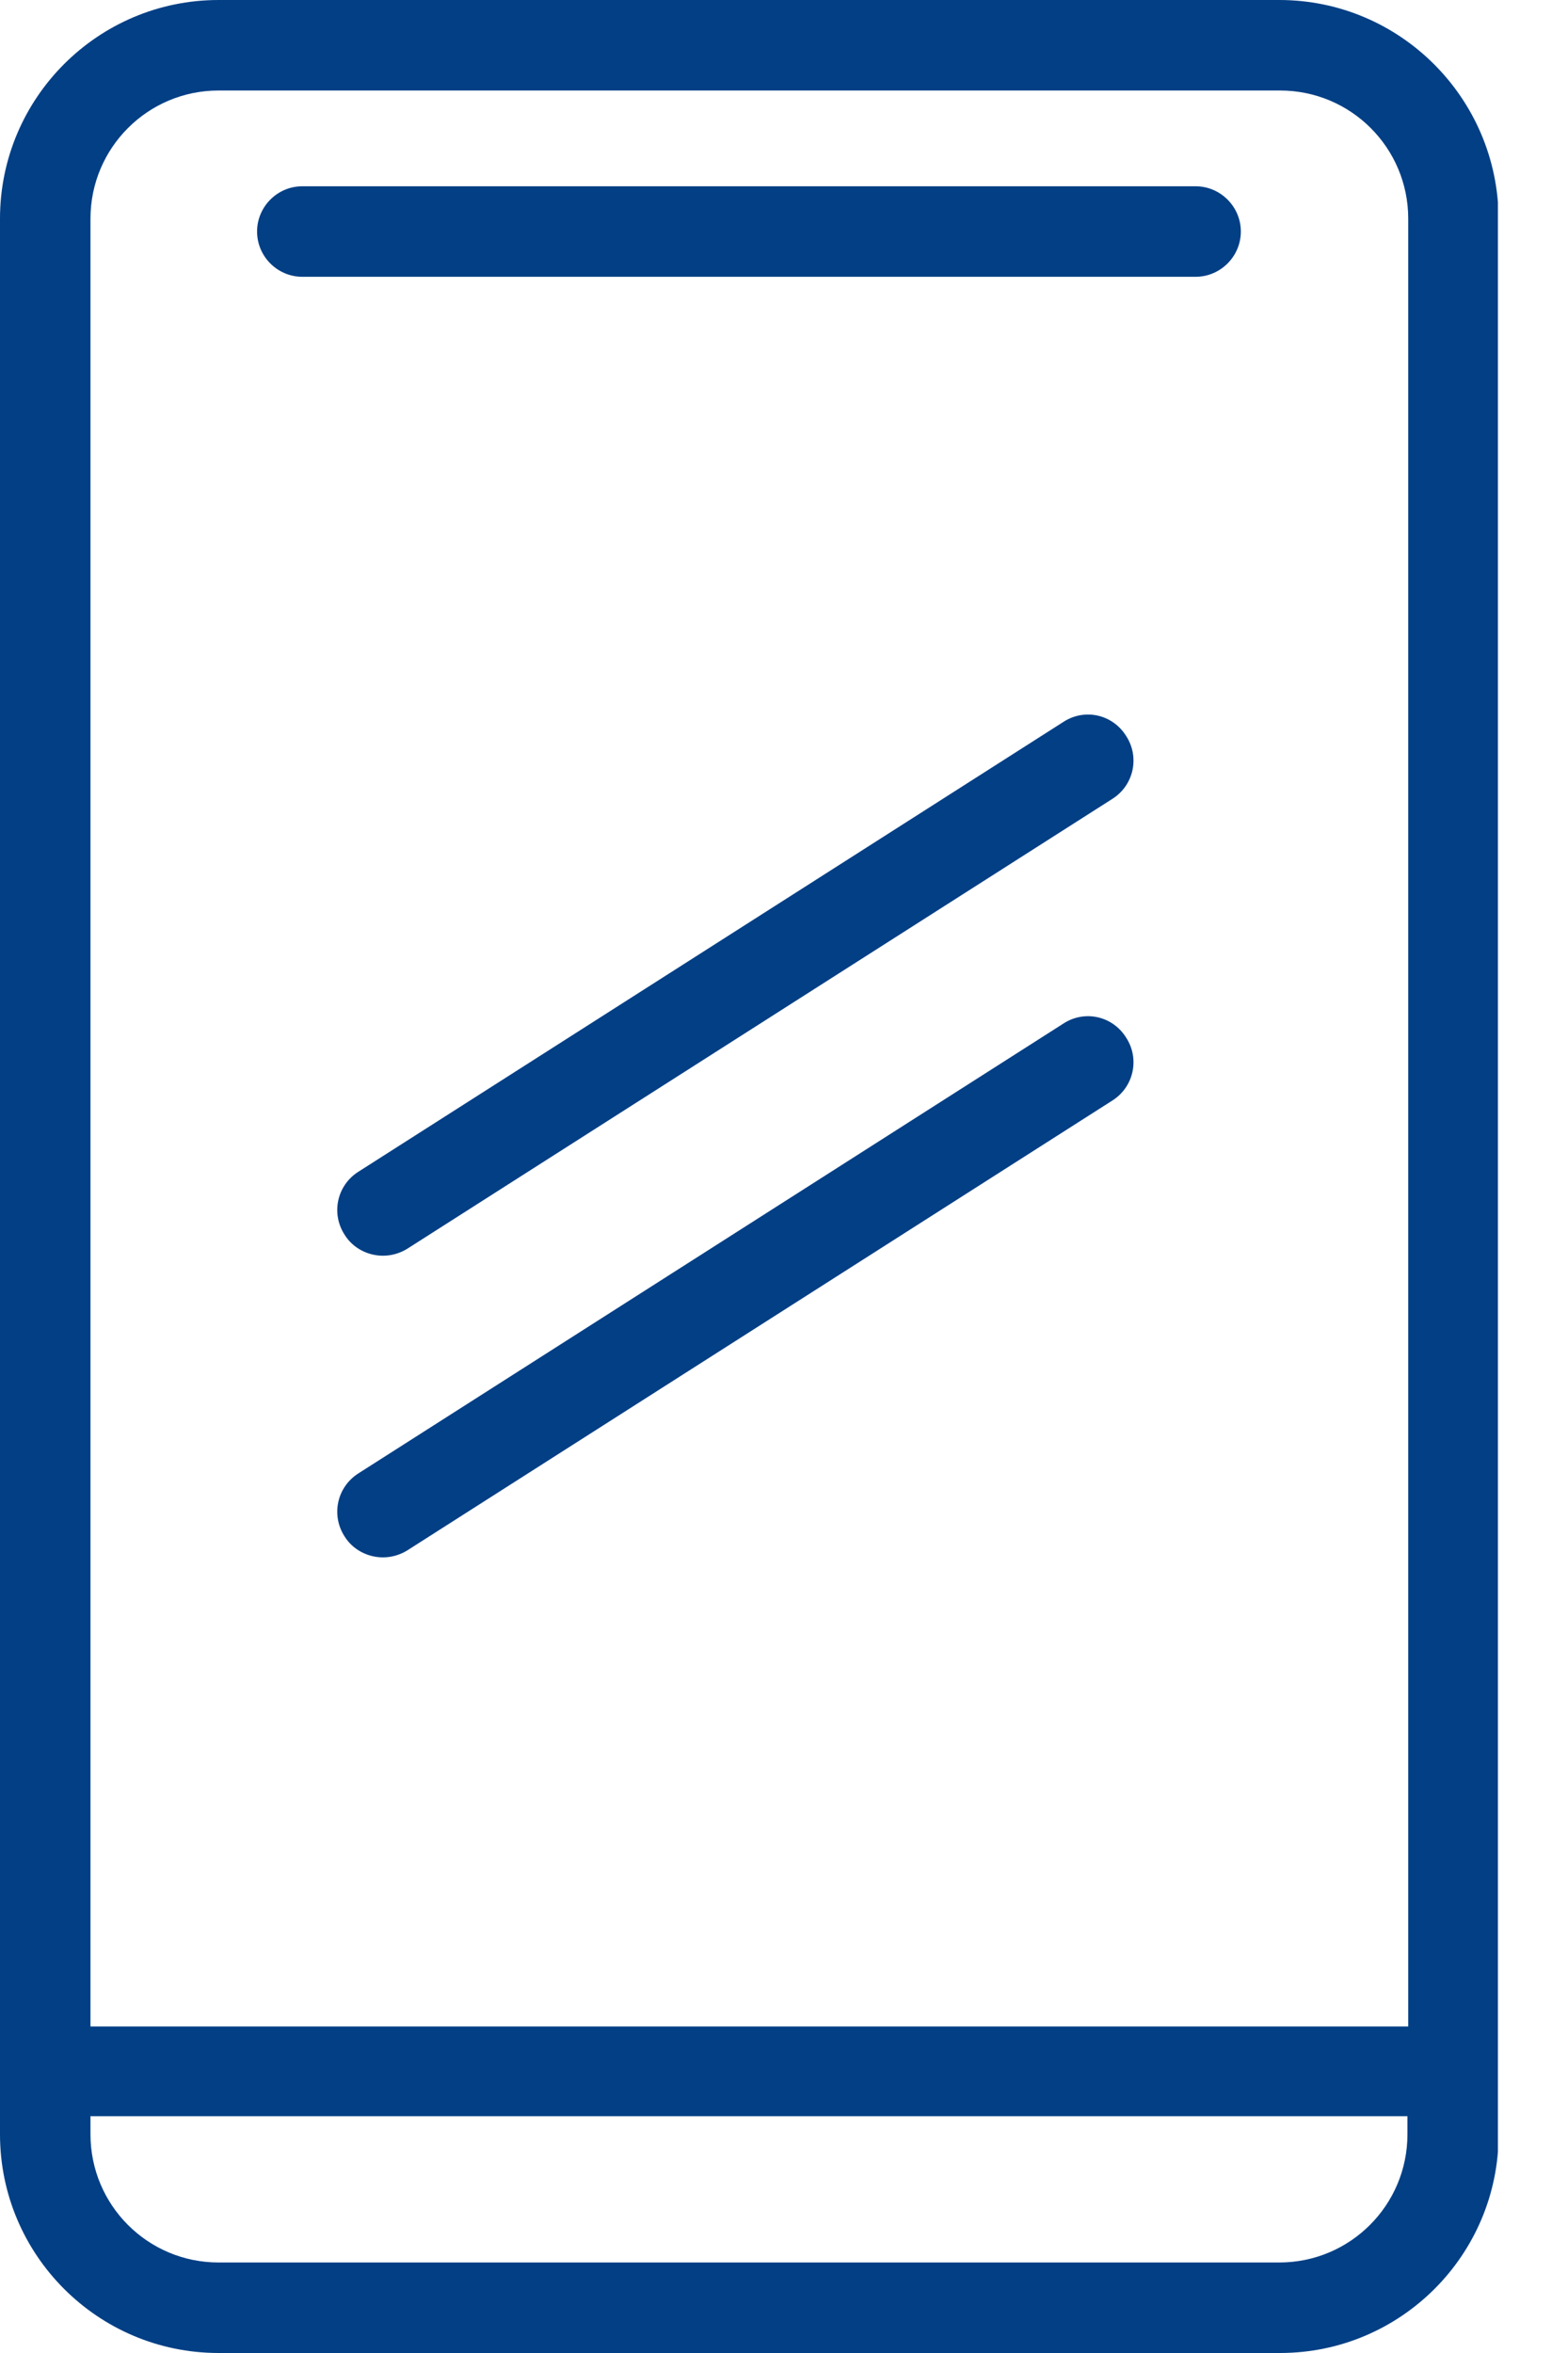 <svg width="20" height="30" viewBox="0 0 20 30" fill="none" xmlns="http://www.w3.org/2000/svg">
<g clip-path="url(#clip0)">
<path d="M16.317 0H2.788C1.25 0 0 1.25 0 2.788V27.212C0 28.75 1.25 30 2.788 30H16.327C17.865 30 19.115 28.75 19.115 27.212V2.788C19.106 1.25 17.856 0 16.317 0ZM2.788 1.154H16.327C17.231 1.154 17.962 1.885 17.962 2.788V25.837H1.154V2.788C1.154 1.885 1.885 1.154 2.788 1.154ZM16.317 28.846H2.788C1.885 28.846 1.154 28.115 1.154 27.212V26.981H17.952V27.212C17.952 28.115 17.221 28.846 16.317 28.846Z" fill="#023F85"/>
<path d="M3.856 3.529H15.25C15.567 3.529 15.827 3.269 15.827 2.952C15.827 2.635 15.567 2.375 15.25 2.375H3.856C3.538 2.375 3.279 2.635 3.279 2.952C3.279 3.269 3.538 3.529 3.856 3.529Z" fill="#023F85"/>
<path d="M13.567 13.048L4.567 18.788C4.298 18.962 4.221 19.317 4.394 19.587C4.5 19.76 4.692 19.856 4.885 19.856C4.99 19.856 5.096 19.827 5.192 19.769L14.192 14.029C14.461 13.856 14.539 13.5 14.365 13.231C14.192 12.952 13.836 12.875 13.567 13.048Z" fill="#023F85"/>
<path d="M13.567 9.202L4.567 14.942C4.298 15.115 4.221 15.471 4.394 15.74C4.5 15.914 4.692 16.01 4.885 16.01C4.99 16.01 5.096 15.981 5.192 15.923L14.192 10.183C14.461 10.01 14.539 9.654 14.365 9.385C14.192 9.106 13.836 9.029 13.567 9.202Z" fill="#023F85"/>
</g>
<defs>
<clipPath id="clip0">
<rect width="19.106" height="30" fill="white"/>
</clipPath>
</defs>
</svg>
